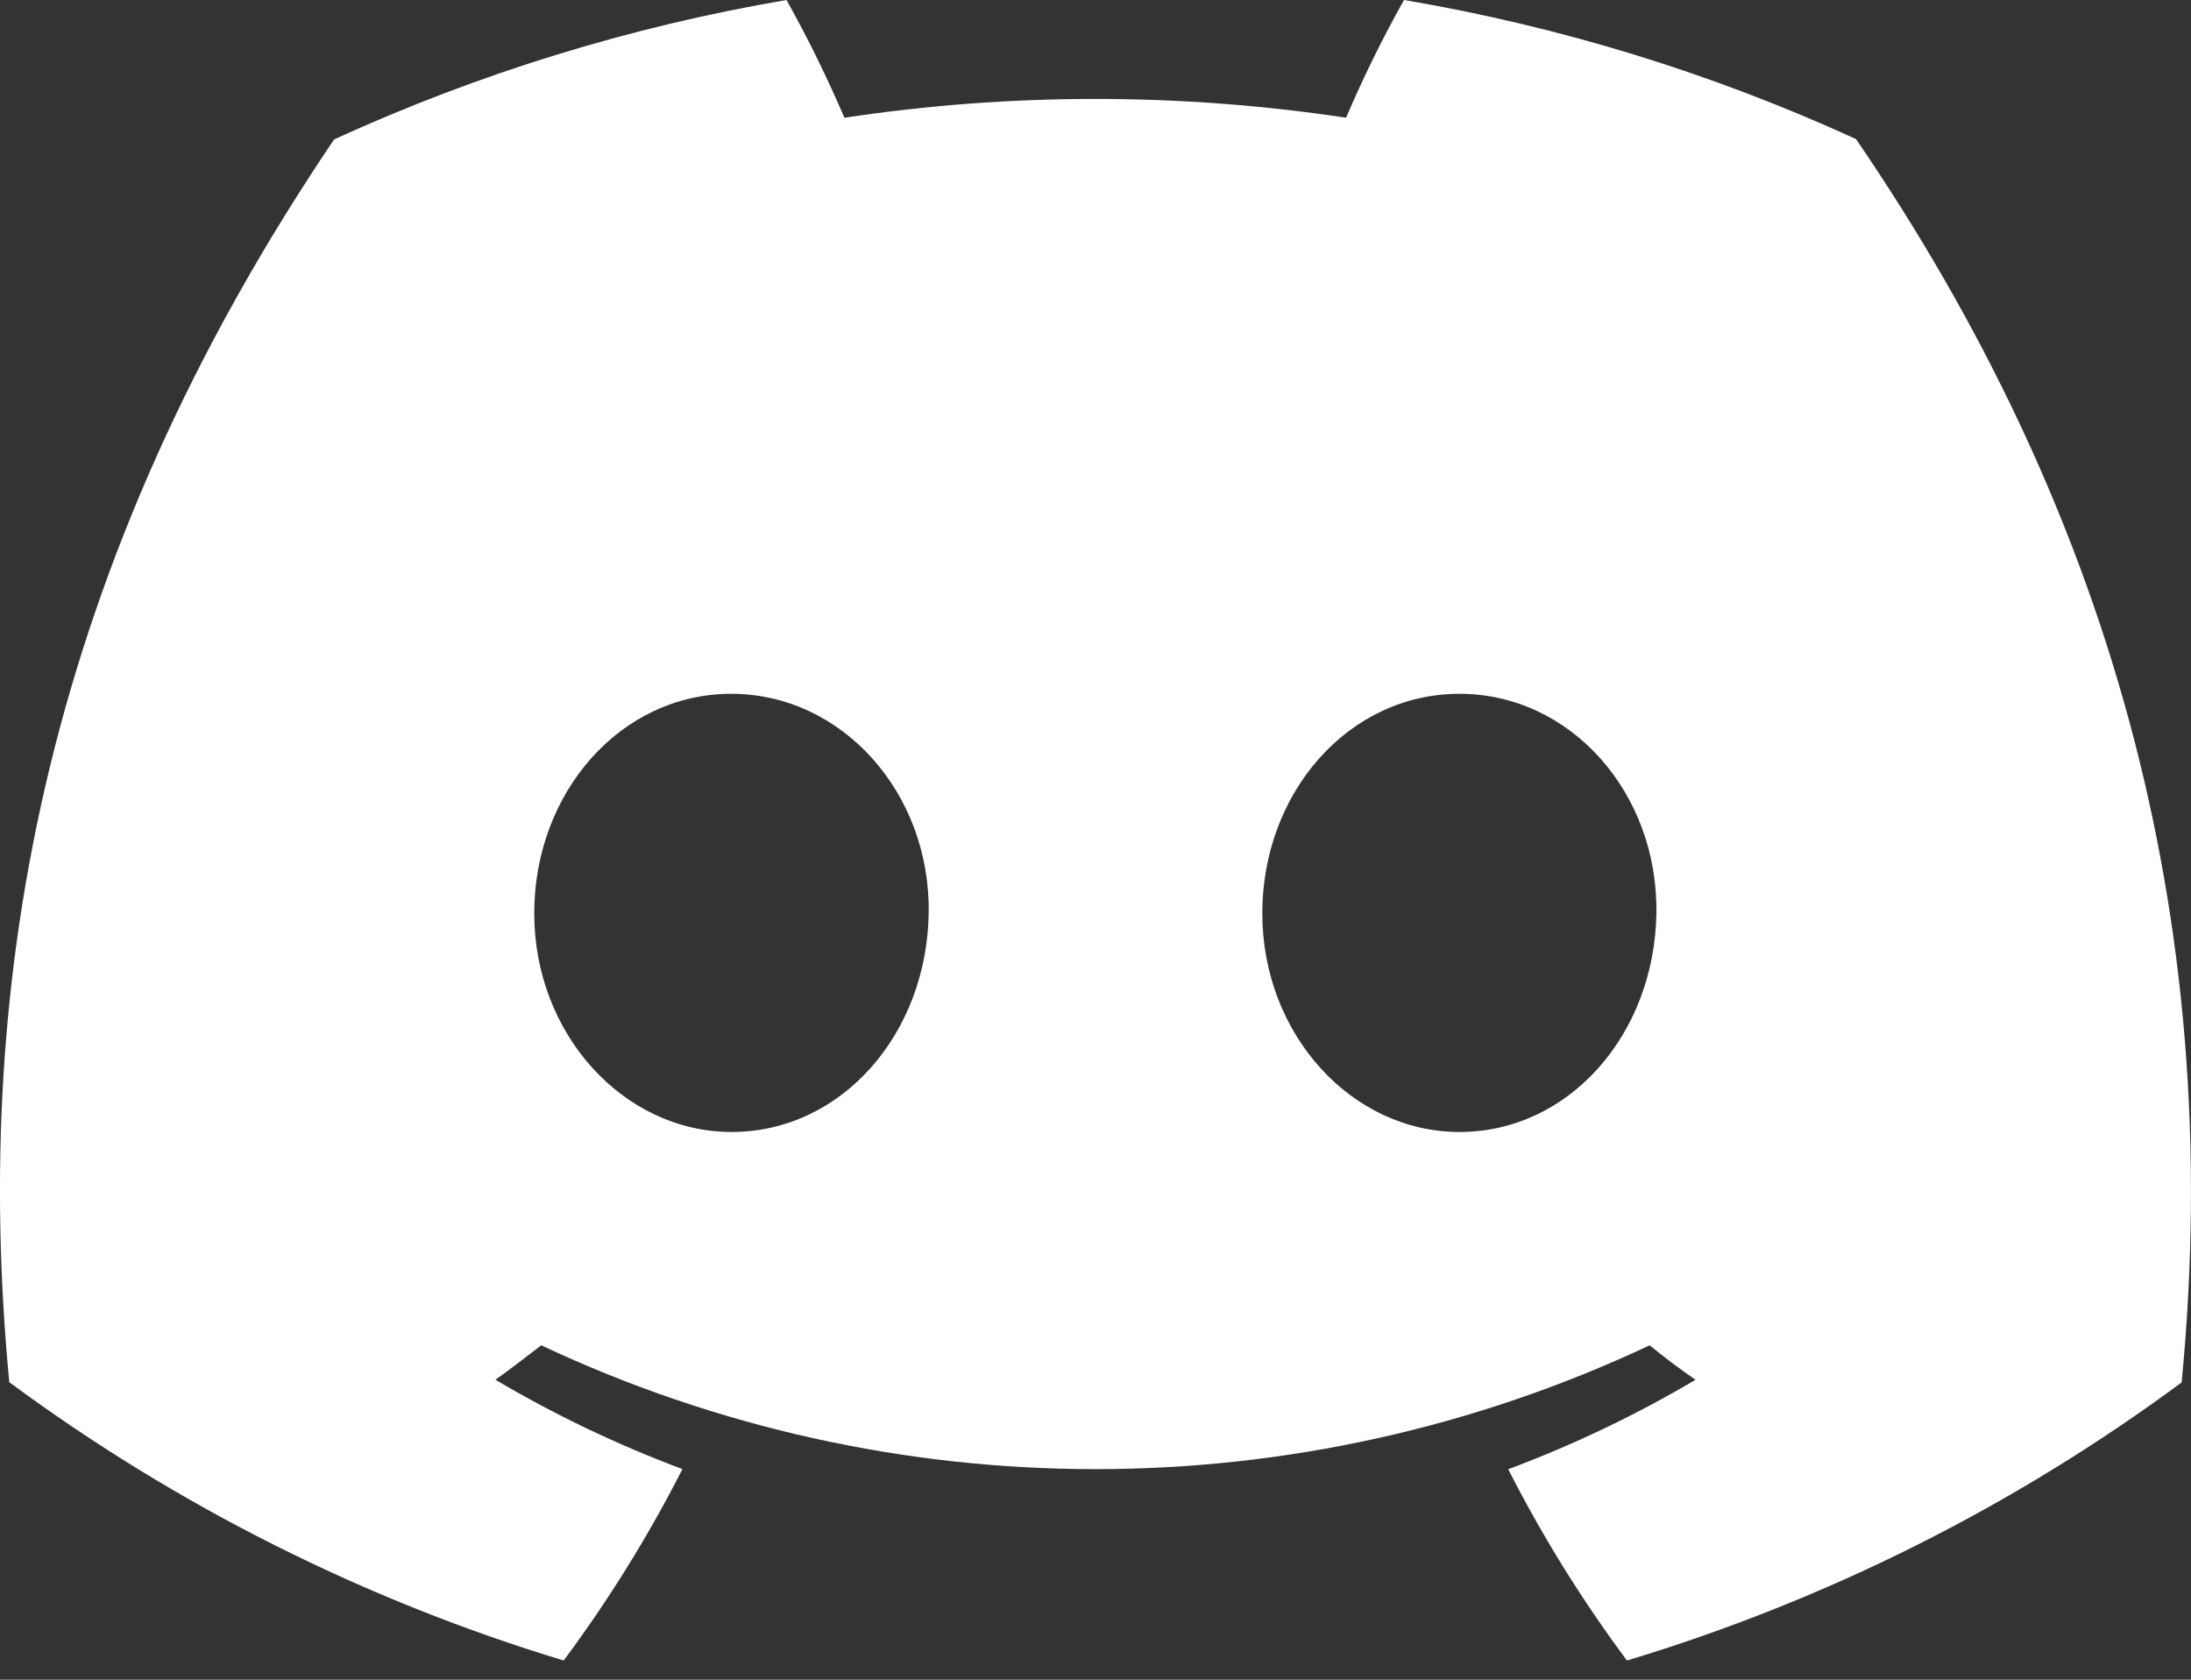 <svg width="30" height="23" viewBox="0 0 30 23" fill="none" xmlns="http://www.w3.org/2000/svg">
<rect x="0" y="0" width="30" height="23" fill="#333333" stroke="none"/>
<path d="M25.413 1.904C23.442 1.002 21.361 0.362 19.224 3.60046e-06C18.931 0.523 18.666 1.061 18.431 1.612C16.154 1.269 13.839 1.269 11.562 1.612C11.326 1.061 11.062 0.523 10.769 0C8.63 0.365 6.548 1.006 4.575 1.909C0.658 7.704 -0.404 13.355 0.127 18.926C2.421 20.621 4.989 21.91 7.718 22.737C8.333 21.91 8.877 21.034 9.344 20.116C8.456 19.784 7.6 19.375 6.784 18.893C6.999 18.738 7.209 18.577 7.411 18.421C12.218 20.682 17.782 20.682 22.588 18.421C22.794 18.589 23.004 18.749 23.216 18.893C22.399 19.376 21.54 19.786 20.651 20.118C21.118 21.035 21.662 21.912 22.277 22.737C25.009 21.913 27.578 20.625 29.872 18.929C30.495 12.468 28.808 6.869 25.413 1.904ZM10.017 15.5C8.537 15.5 7.315 14.158 7.315 12.506C7.315 10.854 8.495 9.5 10.012 9.5C11.529 9.5 12.742 10.854 12.716 12.506C12.69 14.158 11.524 15.5 10.017 15.5ZM19.983 15.5C18.502 15.5 17.284 14.158 17.284 12.506C17.284 10.854 18.464 9.5 19.983 9.5C21.503 9.5 22.706 10.854 22.68 12.506C22.654 14.158 21.491 15.5 19.983 15.5Z" fill="white"/>
</svg>
